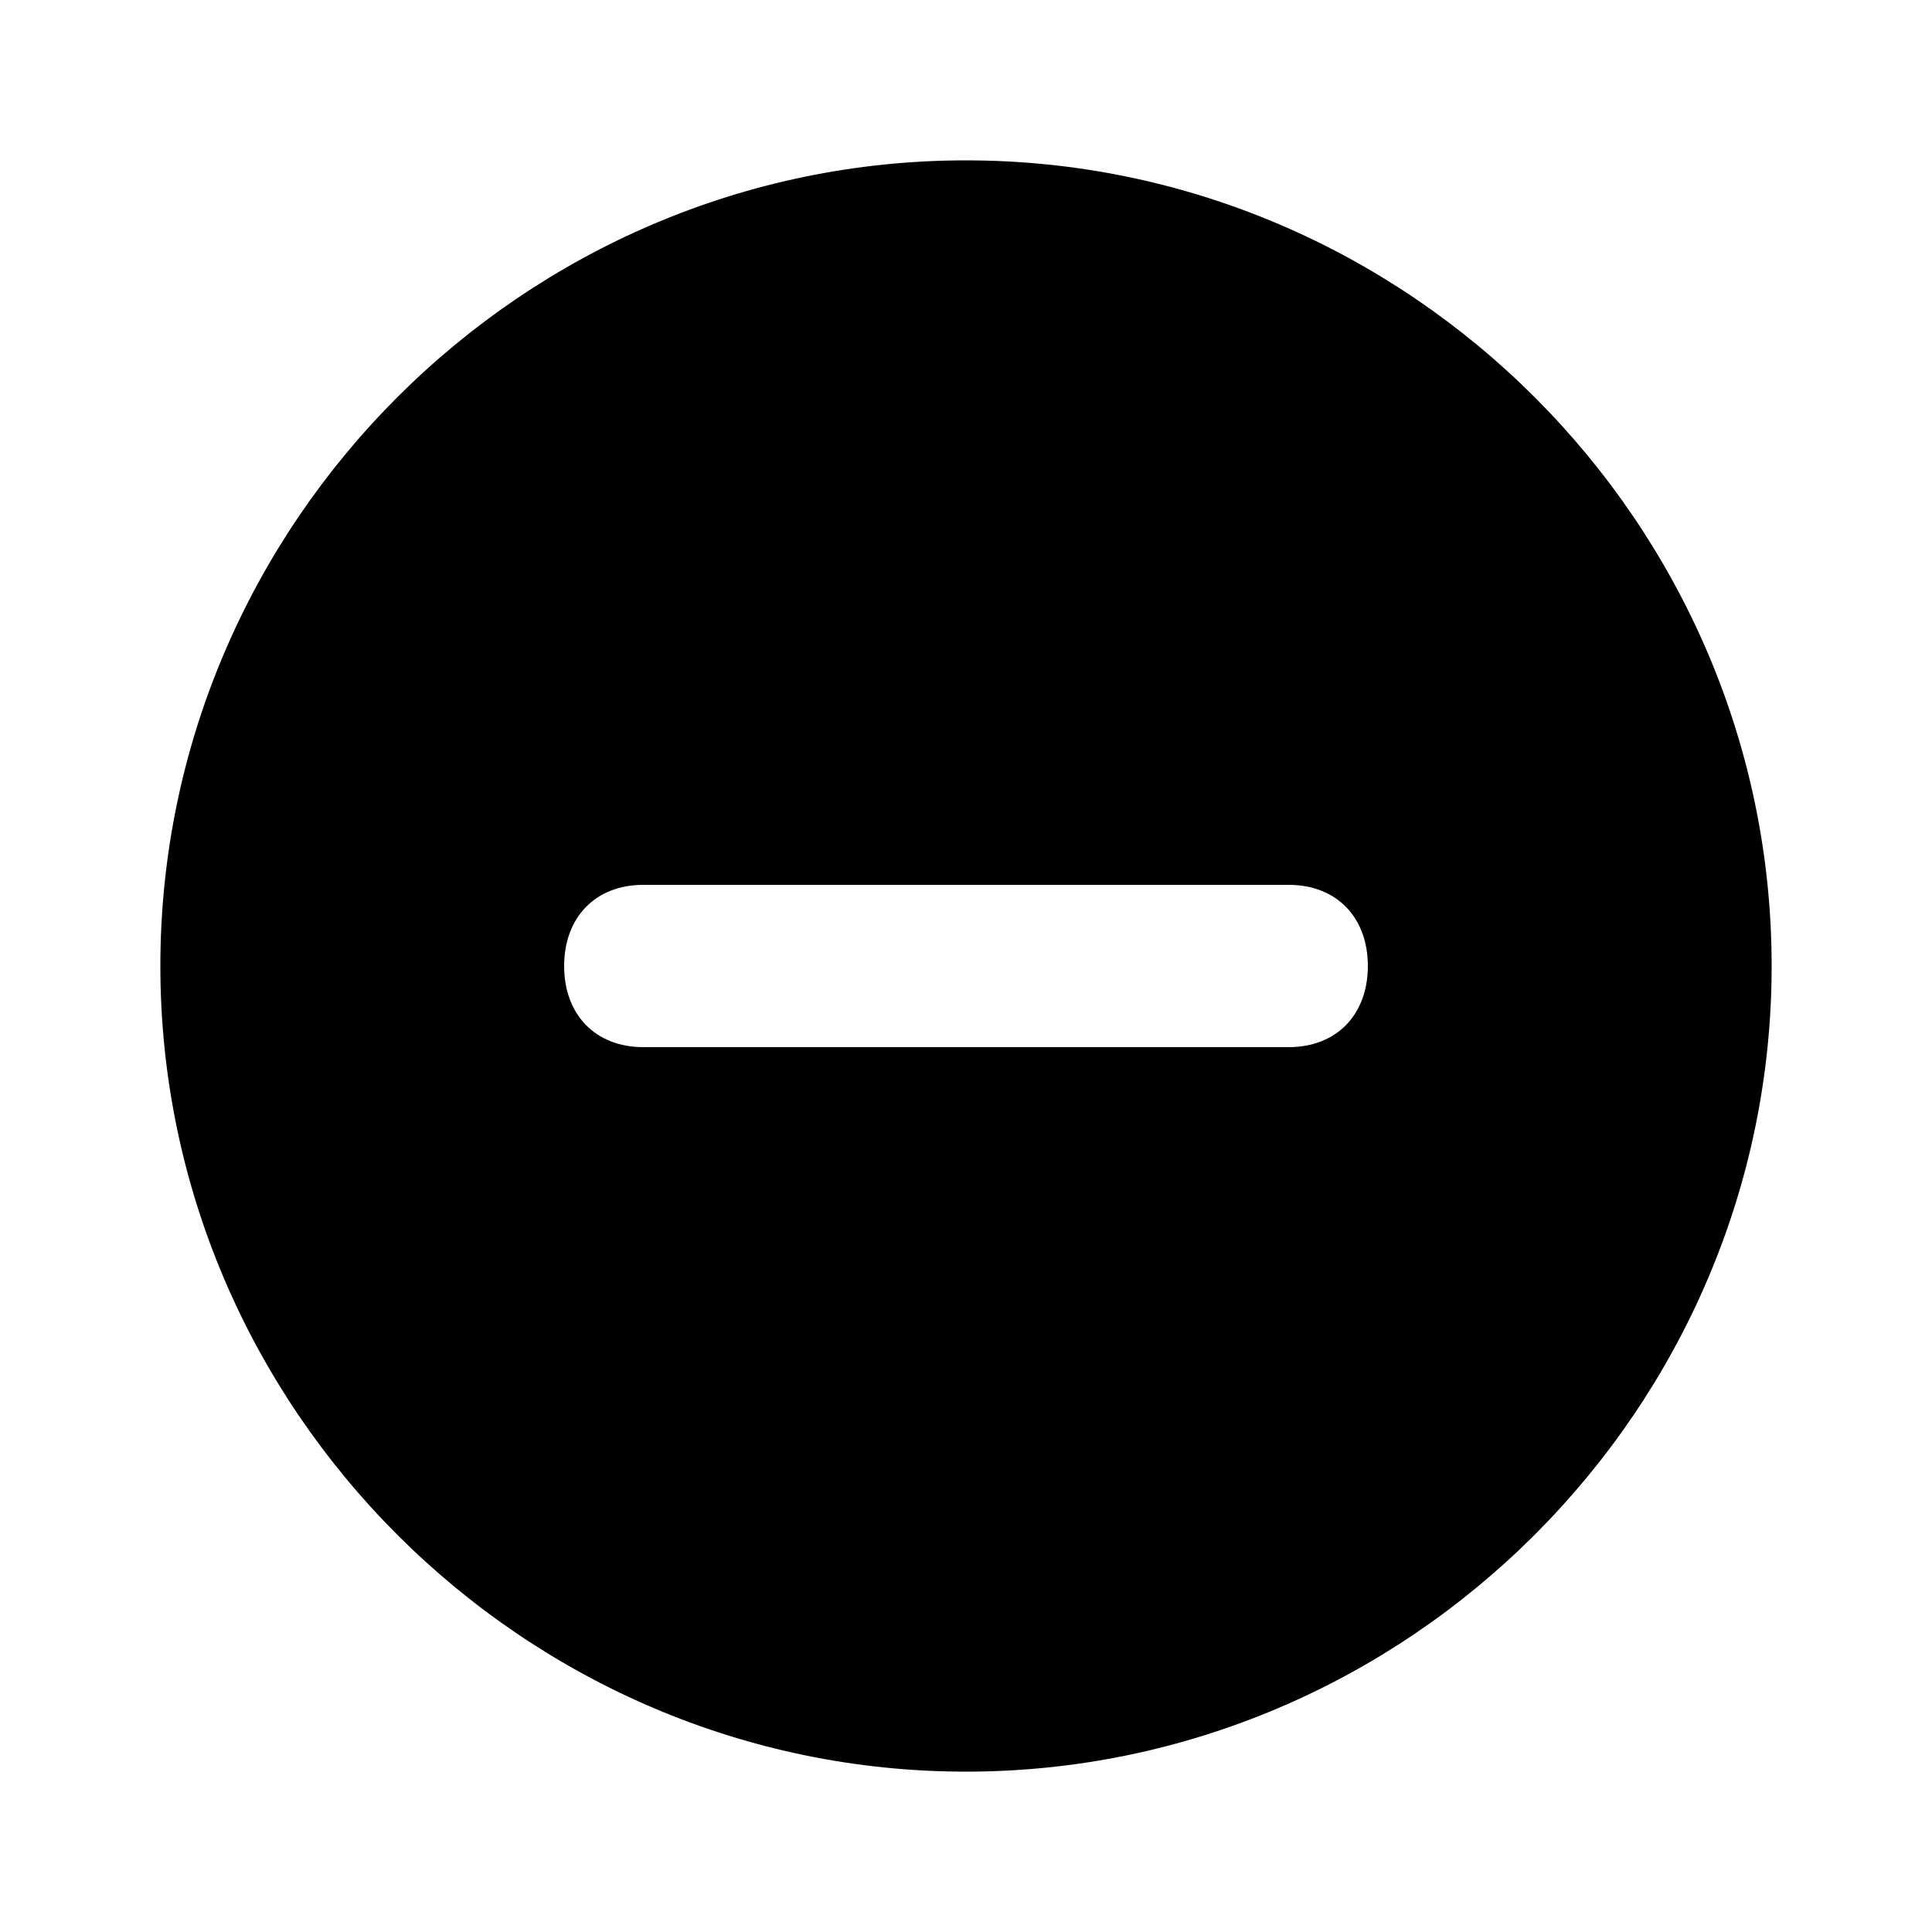 <svg xmlns="http://www.w3.org/2000/svg" width="24" height="24" viewBox="0 0 24 24">
    <path d="M12 1.992c-5.496 0-10.008 4.512-10.008 10.008s4.512 10.008 10.008 10.008 10.008-4.512 10.008-10.008c0-5.496-4.512-10.008-10.008-10.008zM16.008 13.008h-8.016c-0.6 0-0.984-0.408-0.984-1.008s0.384-1.008 0.984-1.008h8.016c0.6 0 0.984 0.408 0.984 1.008s-0.384 1.008-0.984 1.008z"></path>
</svg>

